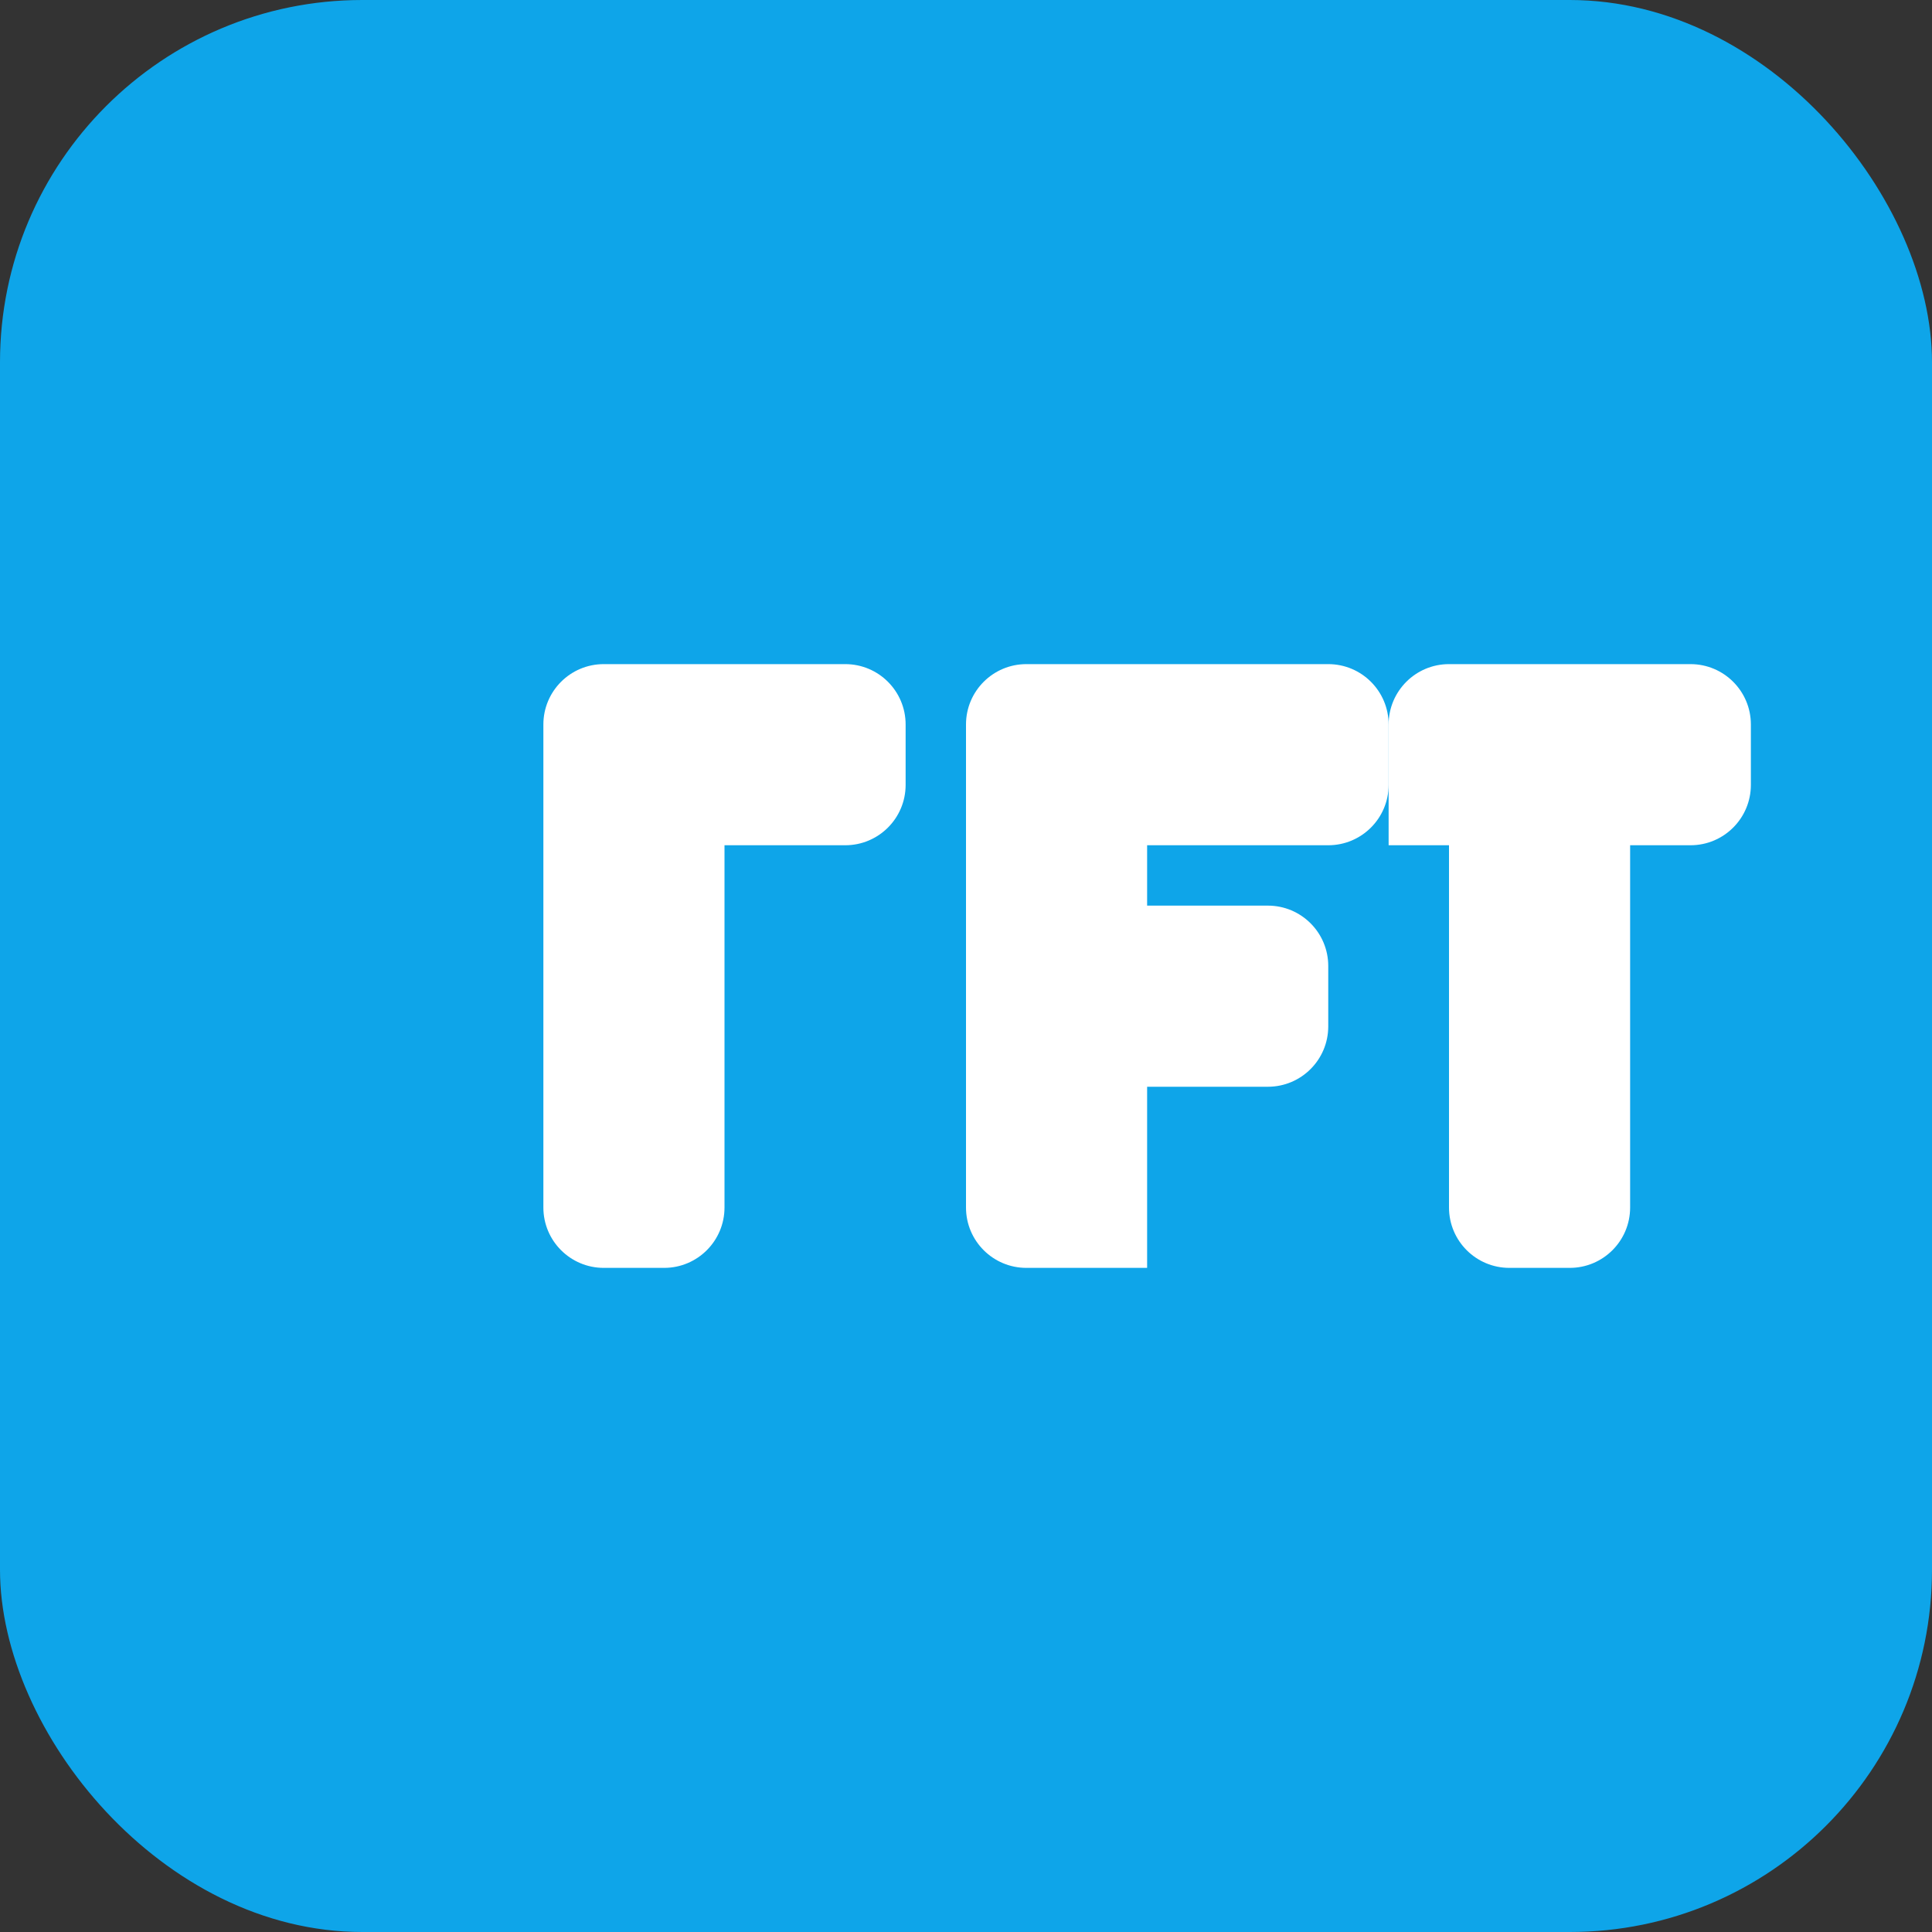 
<svg width="64" height="64" viewBox="0 0 64 64" fill="none" xmlns="http://www.w3.org/2000/svg">
  <rect x="0" y="0" width="64" height="64" fill="#333333" stroke="none"/>
  <!-- Blue background -->
  <rect width="64" height="64" rx="12" fill="#0EA5E9"/>
  
  <!-- C -->
  <path d="M18 24C18 22.895 18.895 22 20 22H28C29.105 22 30 22.895 30 24V26C30 27.105 29.105 28 28 28H24V40C24 41.105 23.105 42 22 42H20C18.895 42 18 41.105 18 40V24Z" fill="white"/>
  
  <!-- F -->
  <path d="M32 24C32 22.895 32.895 22 34 22H44C45.105 22 46 22.895 46 24V26C46 27.105 45.105 28 44 28H38V30H42C43.105 30 44 30.895 44 32V34C44 35.105 43.105 36 42 36H38V42H34C32.895 42 32 41.105 32 40V24Z" fill="white"/>
  
  <!-- T -->
  <path d="M46 24C46 22.895 46.895 22 48 22H56C57.105 22 58 22.895 58 24V26C58 27.105 57.105 28 56 28H54V40C54 41.105 53.105 42 52 42H50C48.895 42 48 41.105 48 40V28H46V24Z" fill="white"/>
</svg>

